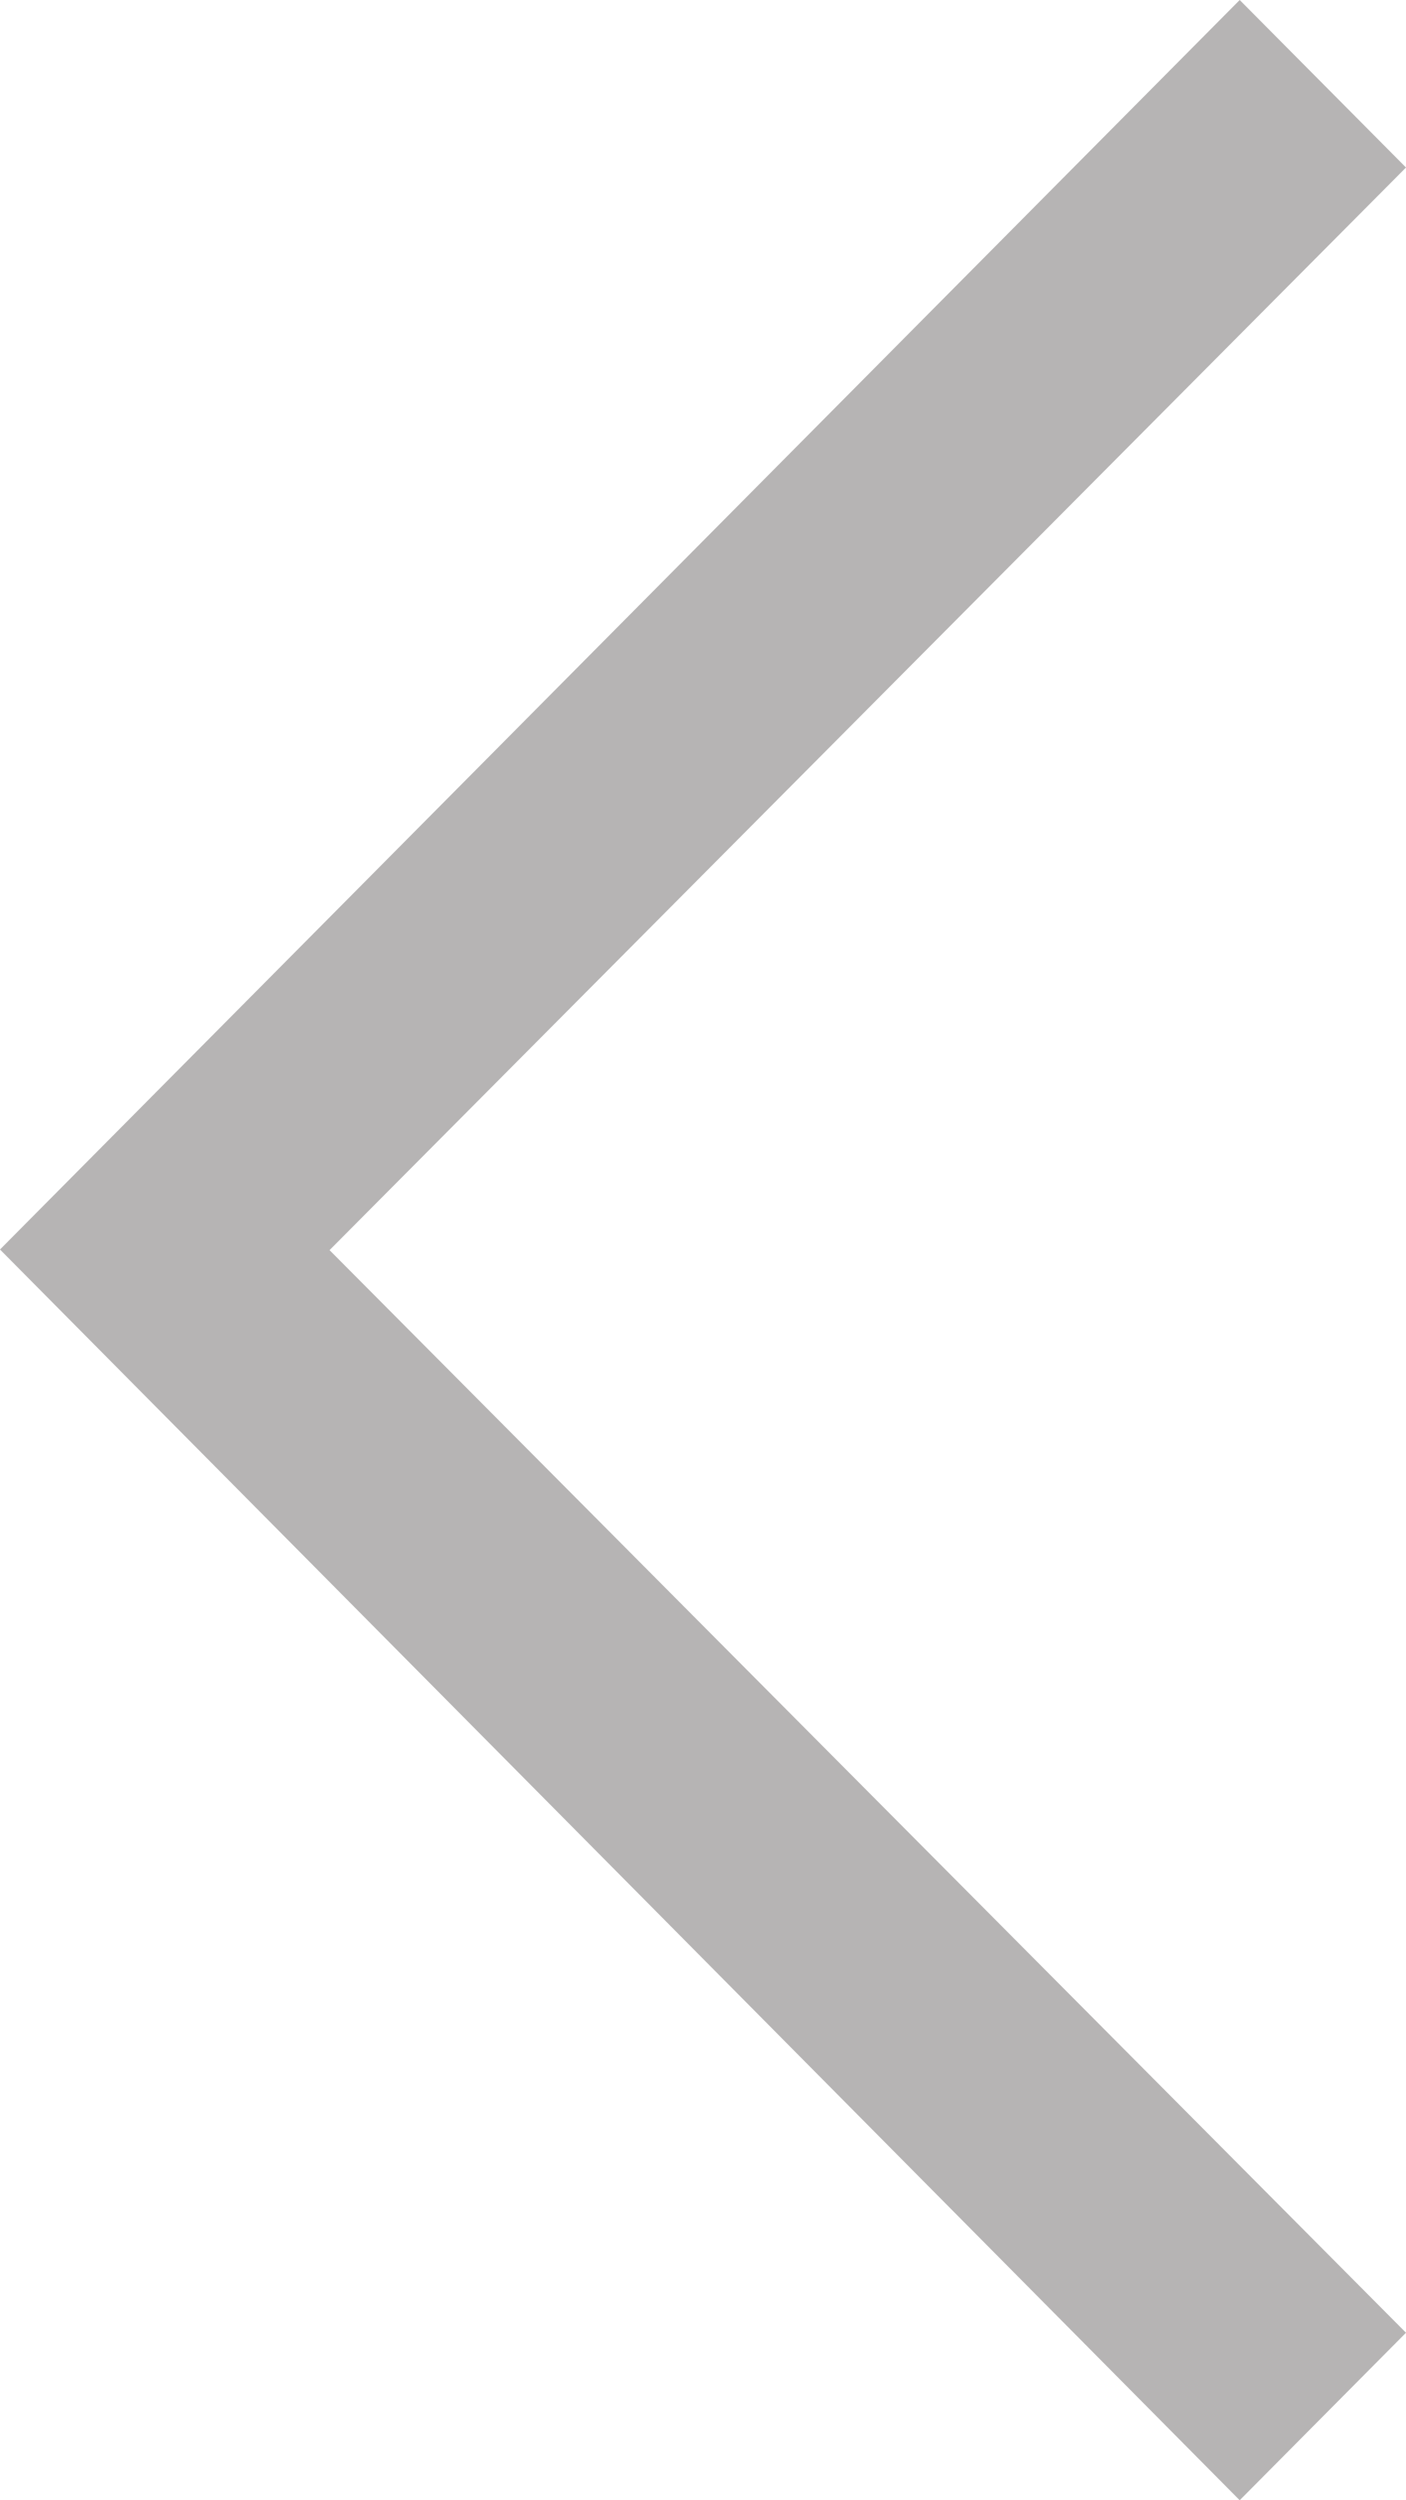 <svg width="18" height="32" viewBox="0 0 18 32" fill="none" xmlns="http://www.w3.org/2000/svg">
<path fill-rule="evenodd" clip-rule="evenodd" d="M18 2.144L4.219 16L18 29.856L15.871 32L0 15.992L15.871 0L18 2.144Z" fill="#B6B4B4"/>
</svg>
